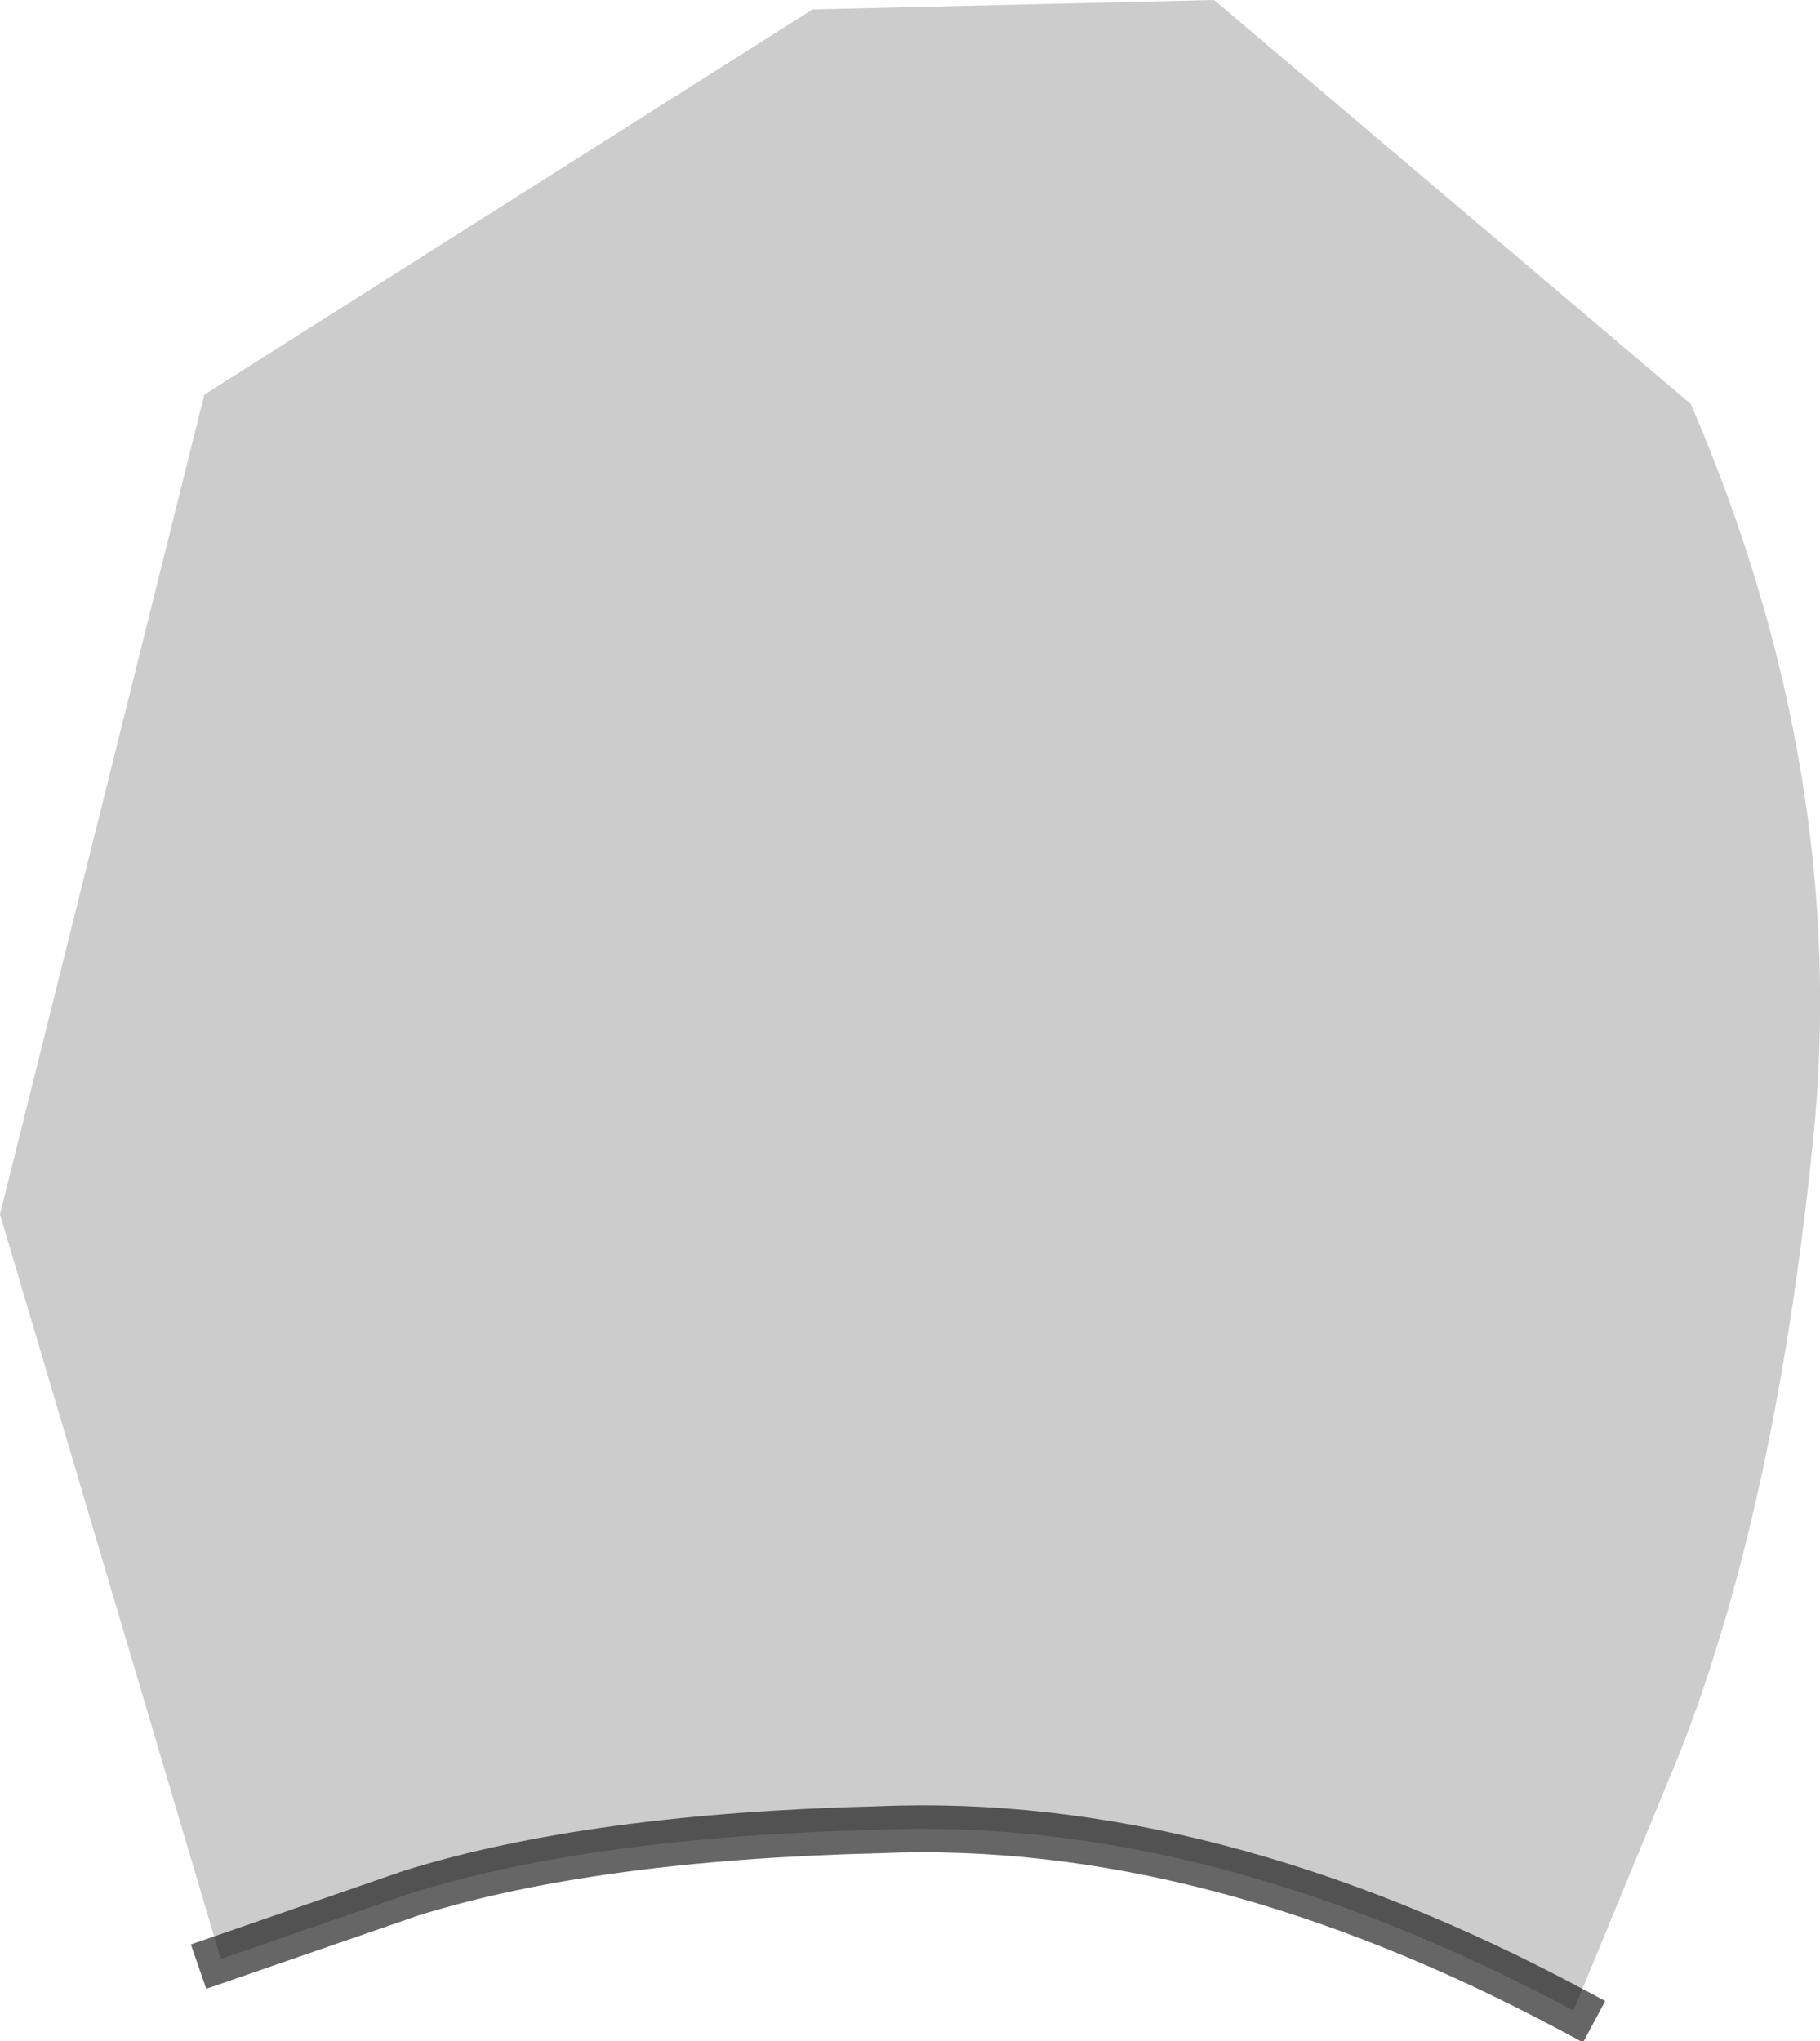 <?xml version="1.0" encoding="UTF-8" standalone="no"?>
<svg xmlns:xlink="http://www.w3.org/1999/xlink" height="43.45px" width="38.75px" xmlns="http://www.w3.org/2000/svg">
  <g transform="matrix(1.0, 0.0, 0.0, 1.0, 19.5, 10.4)">
    <path d="M-14.8 31.3 L-19.5 15.45 -15.15 -2.0 -2.2 -10.2 6.35 -10.4 16.5 -1.8 Q19.9 6.1 19.1 13.9 18.3 21.75 16.25 26.95 L14.0 32.4 Q6.25 28.25 -0.8 28.55 -6.9 28.7 -10.75 29.9 L-14.8 31.3" fill="#000000" fill-opacity="0.2" fill-rule="evenodd" stroke="none"/>
    <path d="M-14.8 31.3 L-10.75 29.9 Q-6.9 28.7 -0.8 28.55 6.25 28.25 14.0 32.4" fill="none" stroke="#000000" stroke-linecap="square" stroke-linejoin="round" stroke-opacity="0.6" stroke-width="1.0"/>
  </g>
</svg>
